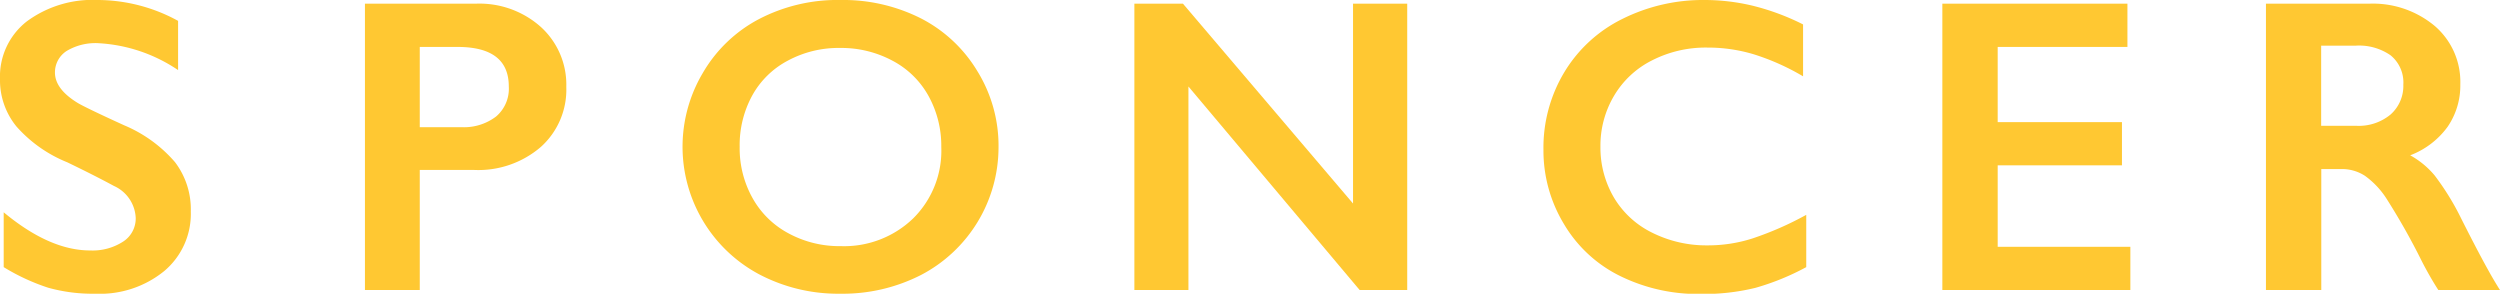 <svg xmlns="http://www.w3.org/2000/svg" viewBox="0 0 196.54 23.09"><defs><style>.cls-1{fill:#ffc832;}</style></defs><title>アセット 152</title><g id="レイヤー_2" data-name="レイヤー 2"><g id="オブジェクト"><path class="cls-1" d="M7.69,0A13.22,13.22,0,0,1,14,1.64V5.51A12.36,12.36,0,0,0,7.81,3.4,4.41,4.41,0,0,0,5.25,4a2,2,0,0,0-.93,1.7c0,.85.57,1.63,1.72,2.35.32.21,1.57.82,3.72,1.8a10.75,10.75,0,0,1,4,2.9A6.13,6.13,0,0,1,15,16.63a5.87,5.87,0,0,1-2.09,4.68,8,8,0,0,1-5.41,1.78,13,13,0,0,1-3.71-.47A16.42,16.42,0,0,1,.29,21V16.69c2.41,2,4.67,3,6.8,3A4.42,4.42,0,0,0,9.67,19a2.16,2.16,0,0,0,1-1.84,2.89,2.89,0,0,0-1.71-2.54C8,14.1,6.78,13.48,5.29,12.76a10.65,10.65,0,0,1-4-2.82A5.76,5.76,0,0,1,0,6.2,5.49,5.49,0,0,1,2.11,1.68,8.71,8.71,0,0,1,7.69,0Z"/><path class="cls-1" d="M37.39.29a7.24,7.24,0,0,1,5.13,1.83,6.12,6.12,0,0,1,2,4.71,6.05,6.05,0,0,1-2,4.72,7.53,7.53,0,0,1-5.27,1.81H33V22.8H28.69V.29ZM36.31,10A4.17,4.17,0,0,0,39,9.16,2.87,2.87,0,0,0,40,6.8q0-3.1-4-3.11H33V10Z"/><path class="cls-1" d="M66.1,0a13.55,13.55,0,0,1,6.29,1.44A11.06,11.06,0,0,1,76.84,5.6a11.15,11.15,0,0,1,1.66,6A11.33,11.33,0,0,1,72.44,21.6a13.52,13.52,0,0,1-6.38,1.49,13.32,13.32,0,0,1-6.35-1.51A11.36,11.36,0,0,1,55.25,5.74a11.05,11.05,0,0,1,4.4-4.23A13.36,13.36,0,0,1,66.1,0ZM58.15,11.55a8,8,0,0,0,1,4A7,7,0,0,0,62,18.35a8.38,8.38,0,0,0,4.1,1,7.82,7.82,0,0,0,5.69-2.18A7.48,7.48,0,0,0,74,11.55a8.09,8.09,0,0,0-1-4,6.91,6.91,0,0,0-2.84-2.78,8.51,8.51,0,0,0-4.12-1,8.39,8.39,0,0,0-4.11,1,6.82,6.82,0,0,0-2.81,2.77A8.13,8.13,0,0,0,58.15,11.55Z"/><path class="cls-1" d="M93,.29,106.37,16V.29h4.26V22.8h-3.74l-13.46-16v16H89.18V.29Z"/><path class="cls-1" d="M134,0a16.29,16.29,0,0,1,3.75.44,18.76,18.76,0,0,1,4,1.48V6a18.44,18.44,0,0,0-3.84-1.72,12.51,12.51,0,0,0-3.68-.54,9.28,9.28,0,0,0-4.34,1,7.23,7.23,0,0,0-3,2.79,7.67,7.67,0,0,0-1.07,4,7.75,7.75,0,0,0,1.06,4,7.16,7.16,0,0,0,3,2.76,9.53,9.53,0,0,0,4.35,1,11.48,11.48,0,0,0,3.53-.54A25.32,25.32,0,0,0,142,16.89V21a19.56,19.56,0,0,1-4,1.63,17,17,0,0,1-4.28.48,13.86,13.86,0,0,1-6.37-1.42,10.51,10.51,0,0,1-4.4-4.08,11.14,11.14,0,0,1-1.61-5.84,11.51,11.51,0,0,1,1.65-6.11,11,11,0,0,1,4.55-4.17A14.19,14.19,0,0,1,134,0Z"/><path class="cls-1" d="M167.25.29v3.4h-10.2V9.6h9.77V13h-9.77v6.4h10.43v3.4H152.7V.29Z"/><path class="cls-1" d="M186.24.29a7.58,7.58,0,0,1,5.18,1.76,5.79,5.79,0,0,1,2,4.57,5.73,5.73,0,0,1-1,3.35,6.49,6.49,0,0,1-2.94,2.24,6.7,6.7,0,0,1,1.92,1.58,20.48,20.48,0,0,1,2.08,3.37q2.06,4.1,3.06,5.64h-4.85a27.19,27.19,0,0,1-1.35-2.37,52.75,52.75,0,0,0-2.74-4.84,6.56,6.56,0,0,0-1.68-1.77,3.31,3.31,0,0,0-1.85-.53h-1.58V22.8h-4.35V.29Zm-1,9.6A3.92,3.92,0,0,0,187.94,9a3,3,0,0,0,1-2.34,2.75,2.75,0,0,0-1-2.31,4.33,4.33,0,0,0-2.75-.76h-2.71V9.89Z"/></g></g></svg>